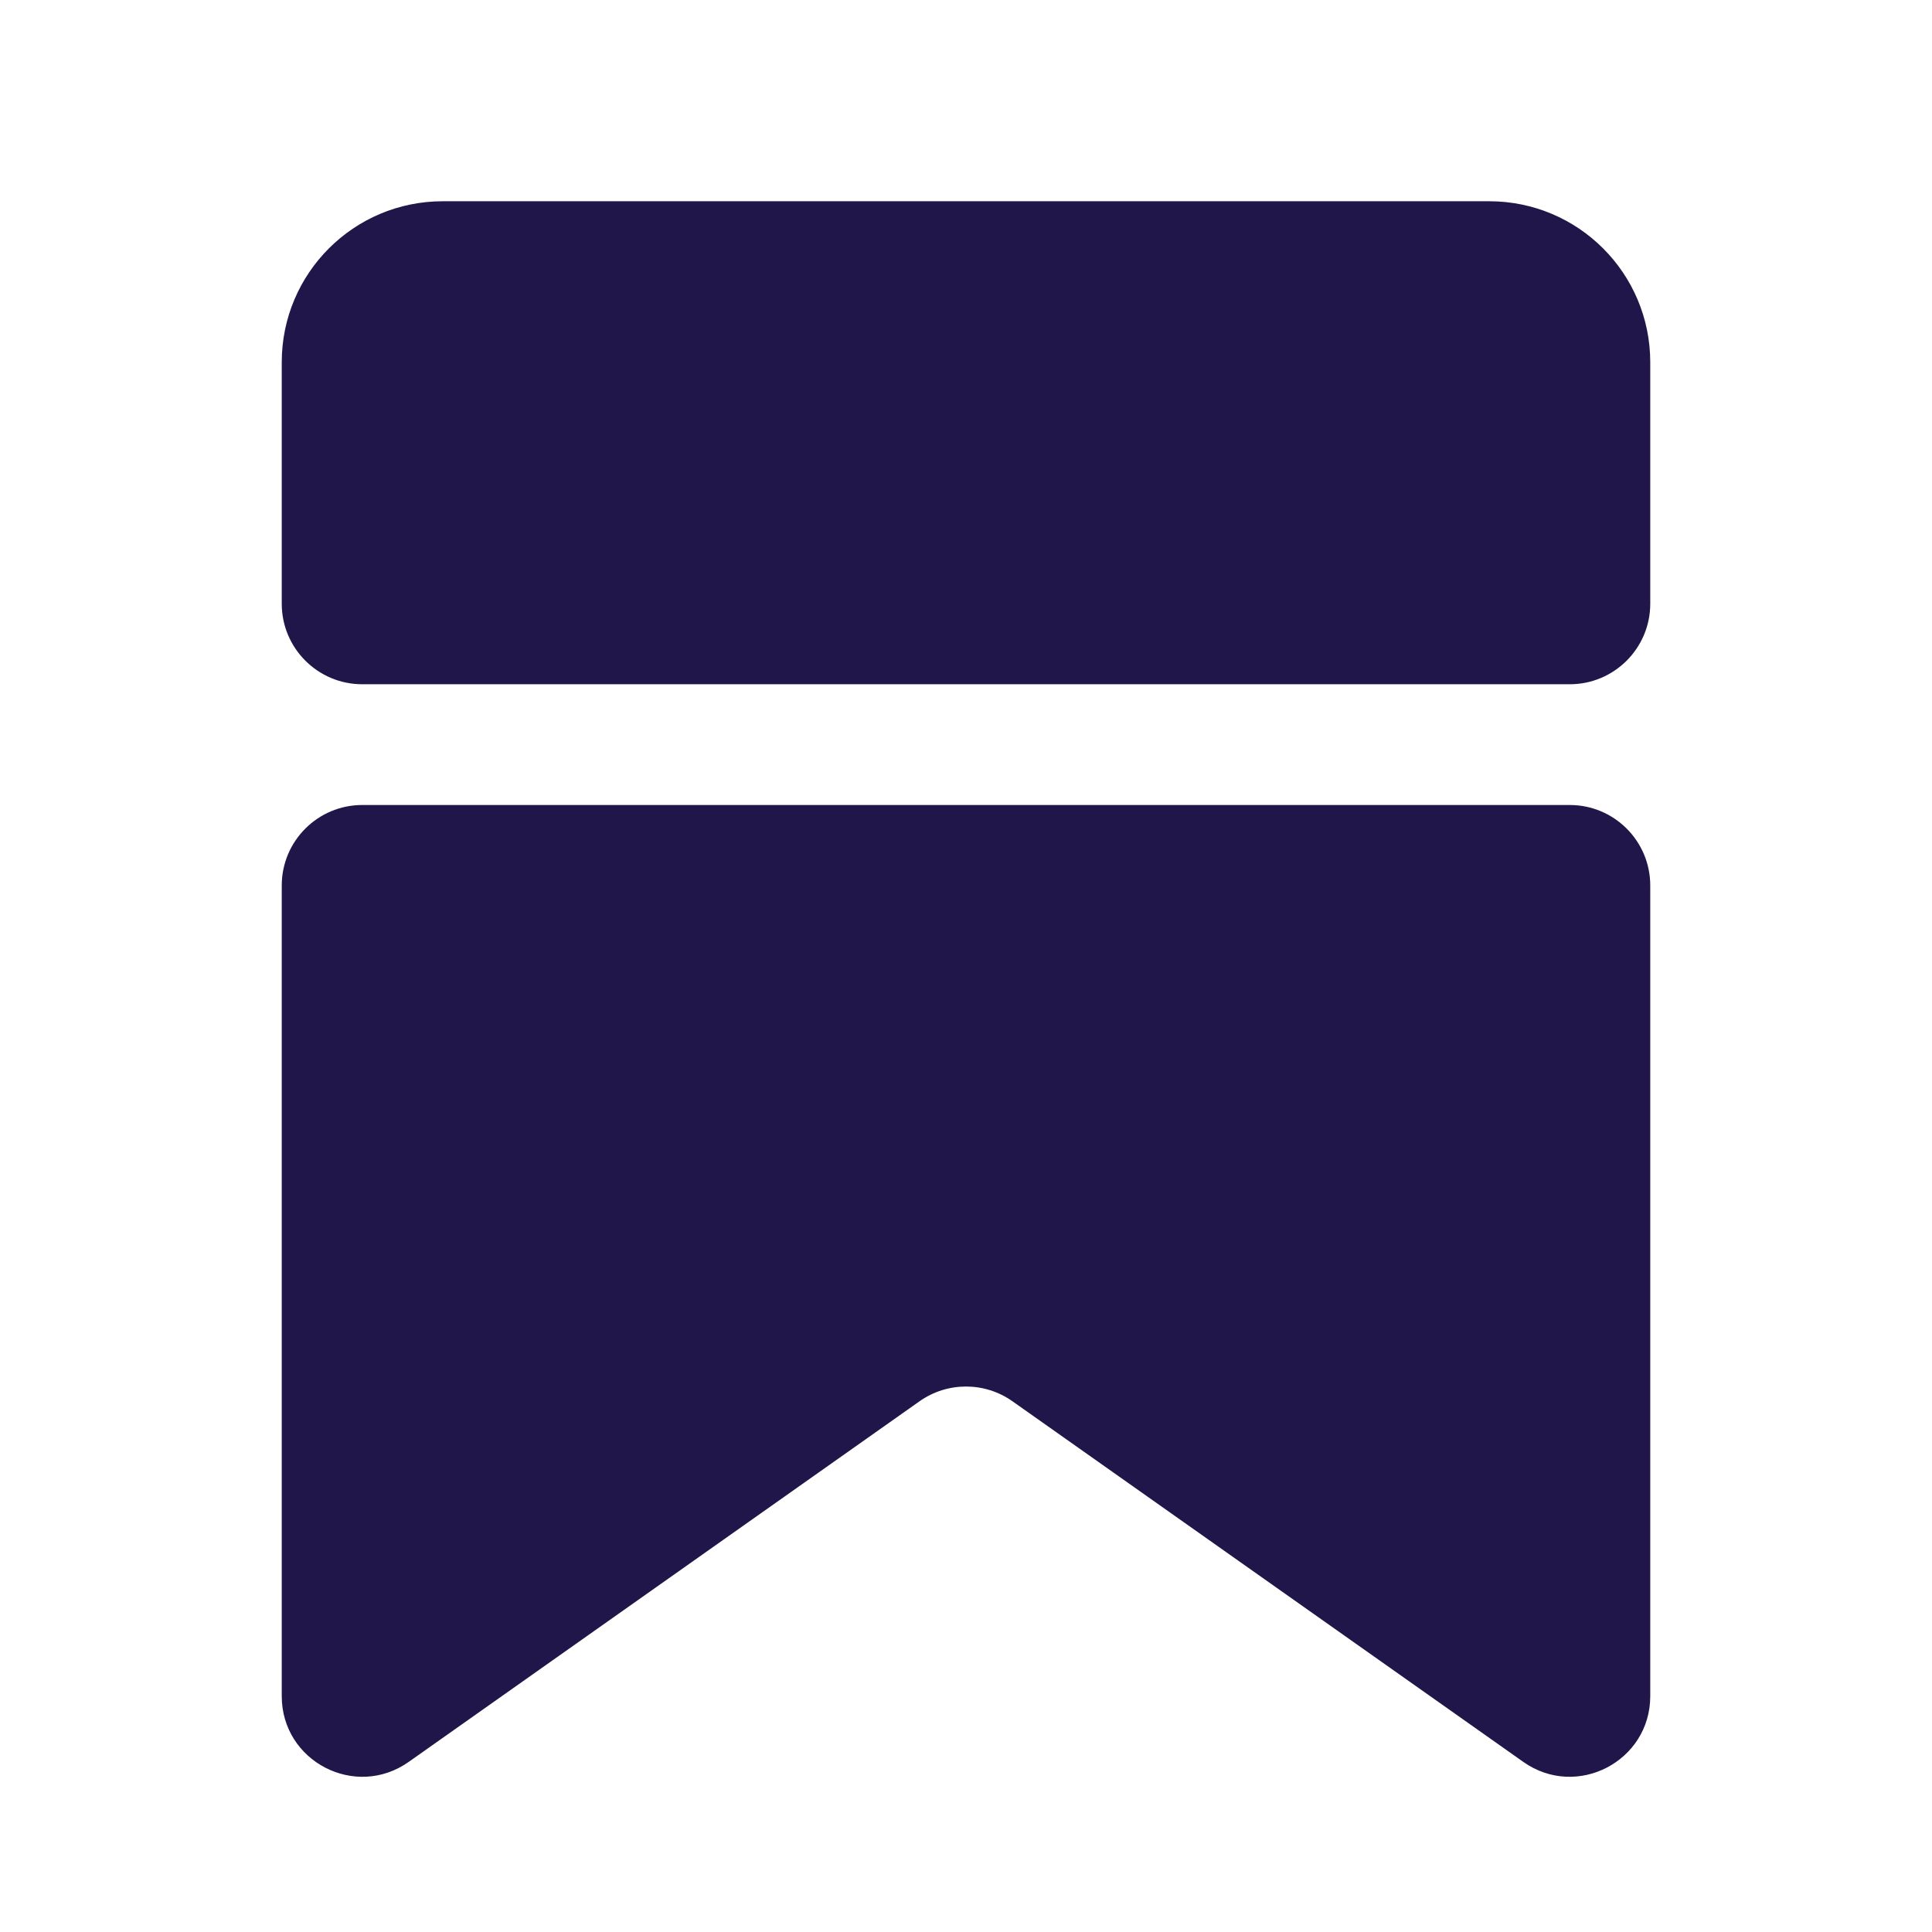 <svg width="24" height="24" viewBox="0 0 24 24" fill="none" xmlns="http://www.w3.org/2000/svg">
<path fill-rule="evenodd" clip-rule="evenodd" d="M5.5 2.5C4.395 2.5 3.5 3.395 3.5 4.5V7.5C3.5 8.052 3.948 8.5 4.5 8.5H19.5C20.052 8.5 20.5 8.052 20.5 7.5V4.5C20.5 3.395 19.605 2.5 18.5 2.5H5.5ZM19.5 10H4.5C3.948 10 3.5 10.448 3.5 11V21.07C3.5 21.881 4.414 22.355 5.077 21.887L11.423 17.407C11.769 17.163 12.231 17.163 12.577 17.407L18.923 21.887C19.586 22.355 20.5 21.881 20.5 21.07V11C20.5 10.448 20.052 10 19.5 10Z" fill="#201649"/>
</svg>
